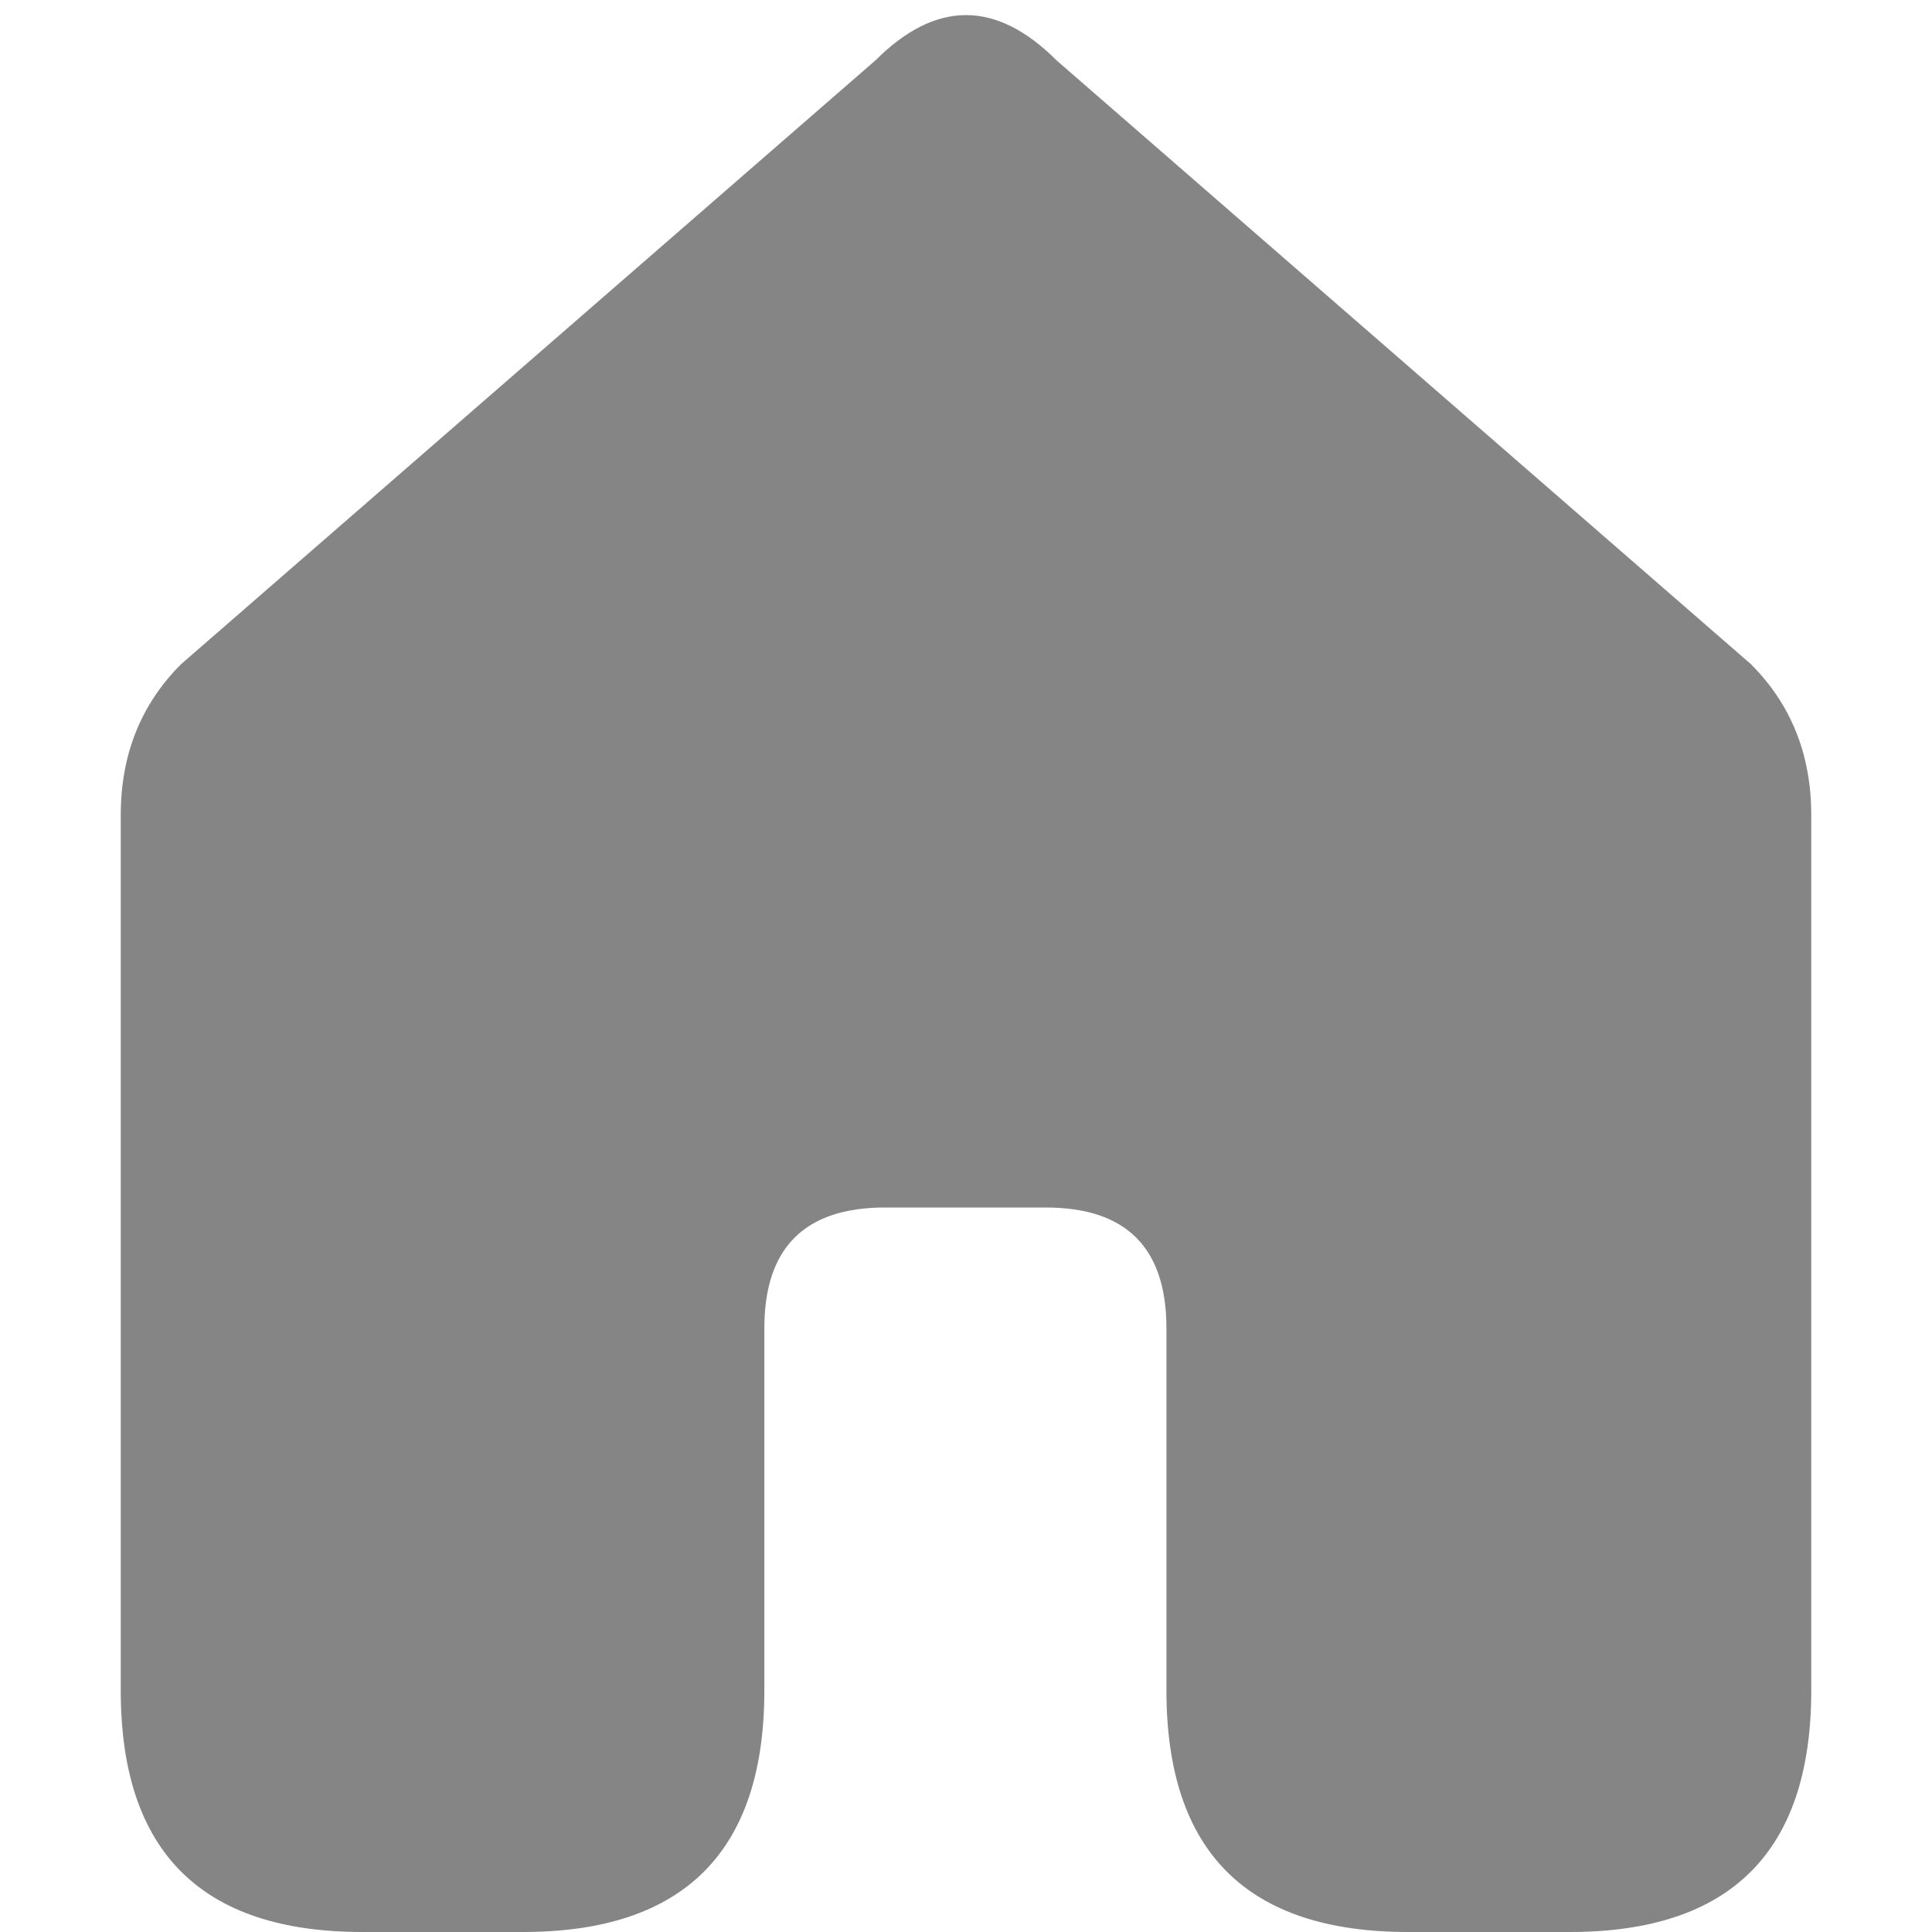 <svg viewBox="0 0 16 16" width="16" height="16" xmlns="http://www.w3.org/2000/svg" fill="#858585" fill-opacity="1">
  <path d="M15 6.75 15 14Q15 16 13 16L11.66 16Q9.66 16 9.66 14L9.66 11Q9.66 10 8.66 10L7.33 10Q6.33 10 6.33 11L6.33 14Q6.33 16 4.33 16L3 16Q1 16 1 14L1 6.75Q1 6 1.5 5.5L7.25.5Q8-.25 8.75.5L14.5 5.5Q15 6 15 6.75"></path>
</svg>
